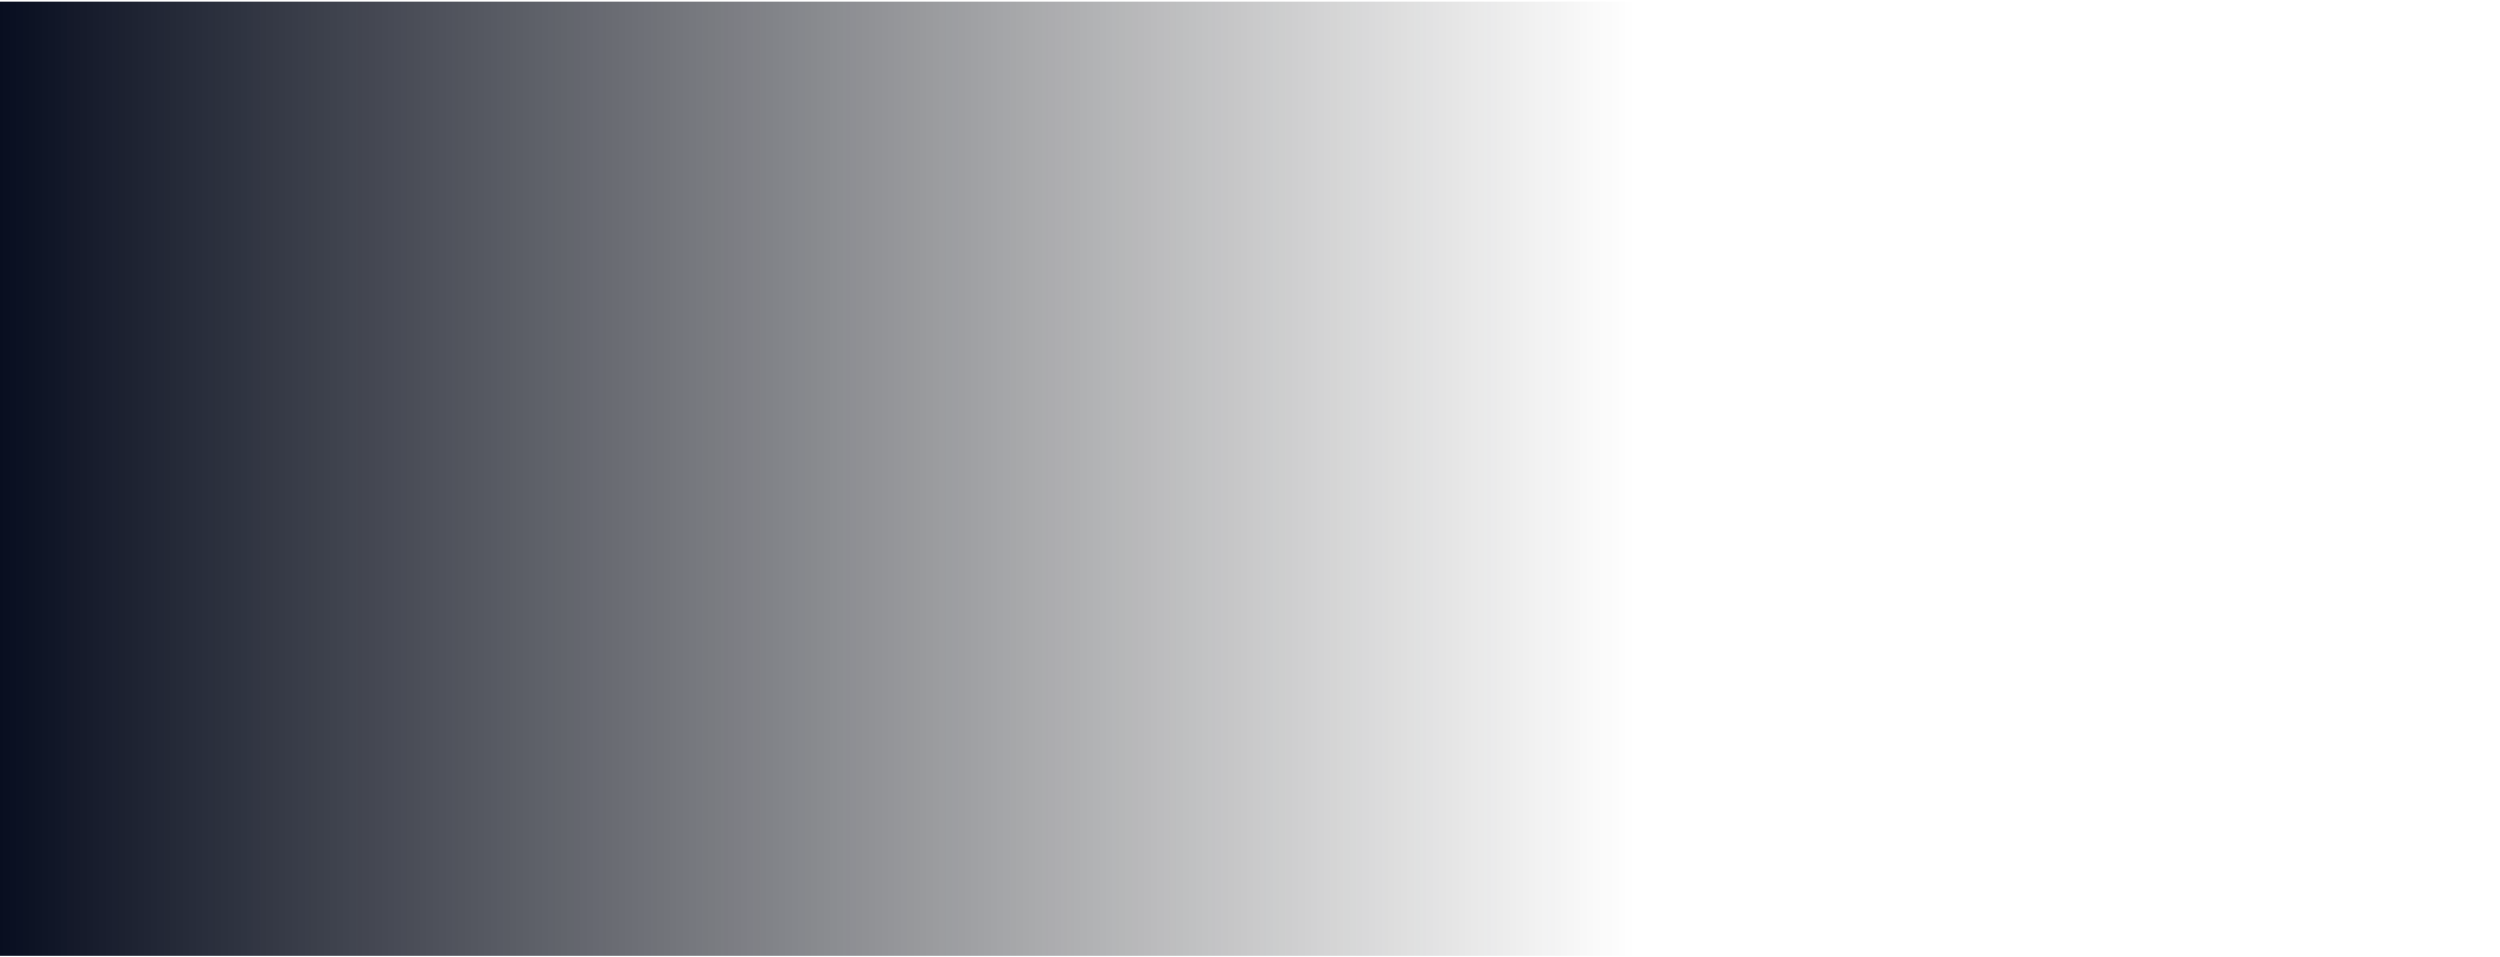 <svg width="1440" height="551" viewBox="0 0 1440 551" fill="none" xmlns="http://www.w3.org/2000/svg">
<path d="M0 0.948H1440V550.541H0V0.948Z" fill="url(#paint0_linear_2_457)"/>
<defs>
<linearGradient id="paint0_linear_2_457" x1="0" y1="491.085" x2="2354" y2="491.085" gradientUnits="userSpaceOnUse">
<stop stop-color="#080E20"/>
<stop offset="0.4" stop-color="#1D1D1D" stop-opacity="0"/>
</linearGradient>
</defs>
</svg>
